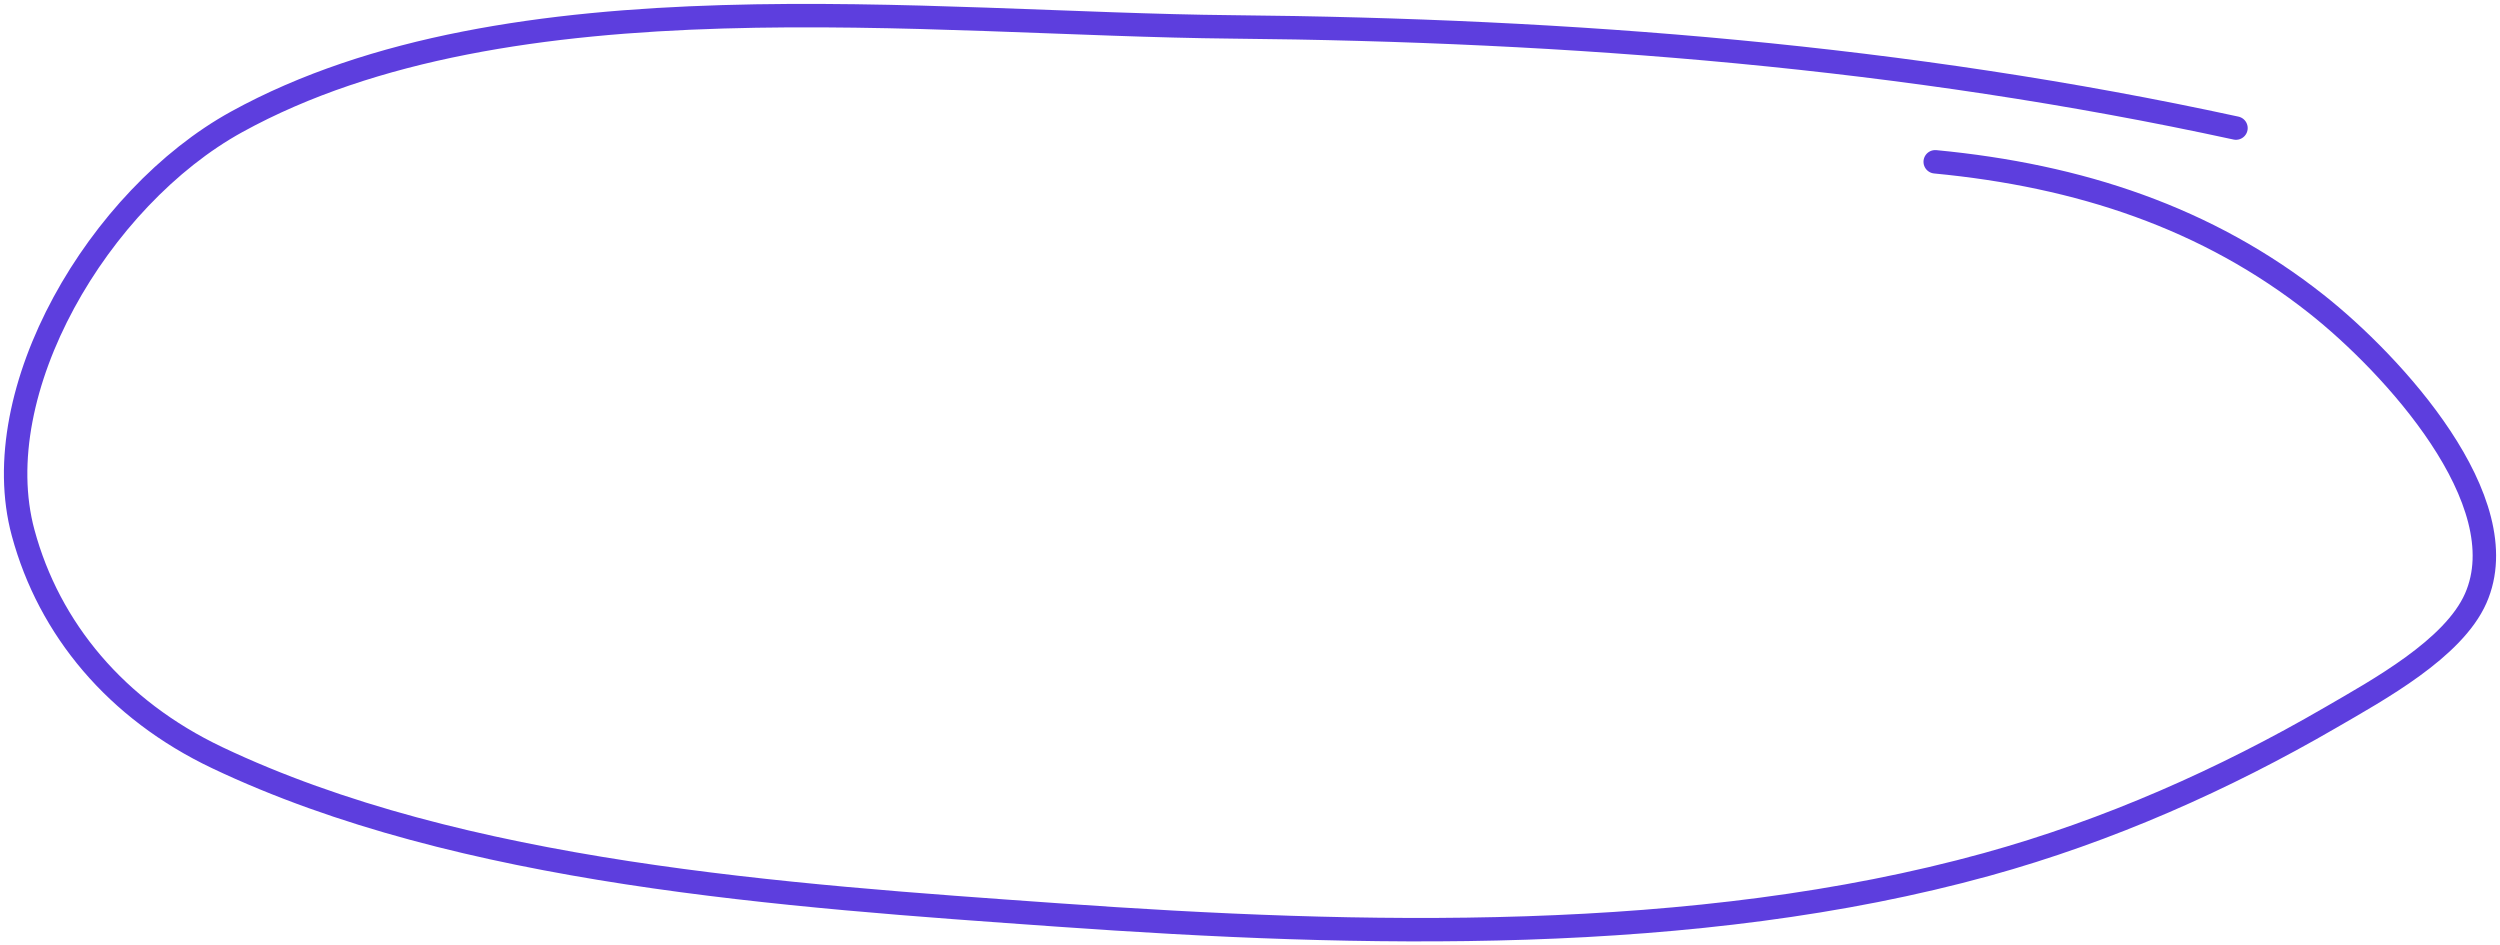 <svg width="320" height="121" viewBox="0 0 320 121" fill="none" xmlns="http://www.w3.org/2000/svg">
<path d="M286.205 16.394C243.907 7.203 201.271 3.849 157.694 3.443C118.657 3.079 65.347 -3.689 30.299 15.594C12.64 25.31 -1.94 50.07 2.96 68.196C6.285 80.499 14.864 90.83 27.788 96.975C59.122 111.873 100.536 114.644 135.469 117.12C174.16 119.862 216.94 120.965 254.309 110.645C269.92 106.334 284.726 99.735 298.293 91.859C304.443 88.288 314.042 83.047 316.891 76.59C322.381 64.148 306.204 46.591 296.526 38.937C282.519 27.859 266.152 22.472 247.707 20.71" stroke="#5D3EDE" stroke-width="3" stroke-linecap="round" stroke-linejoin="round"/>
</svg>

